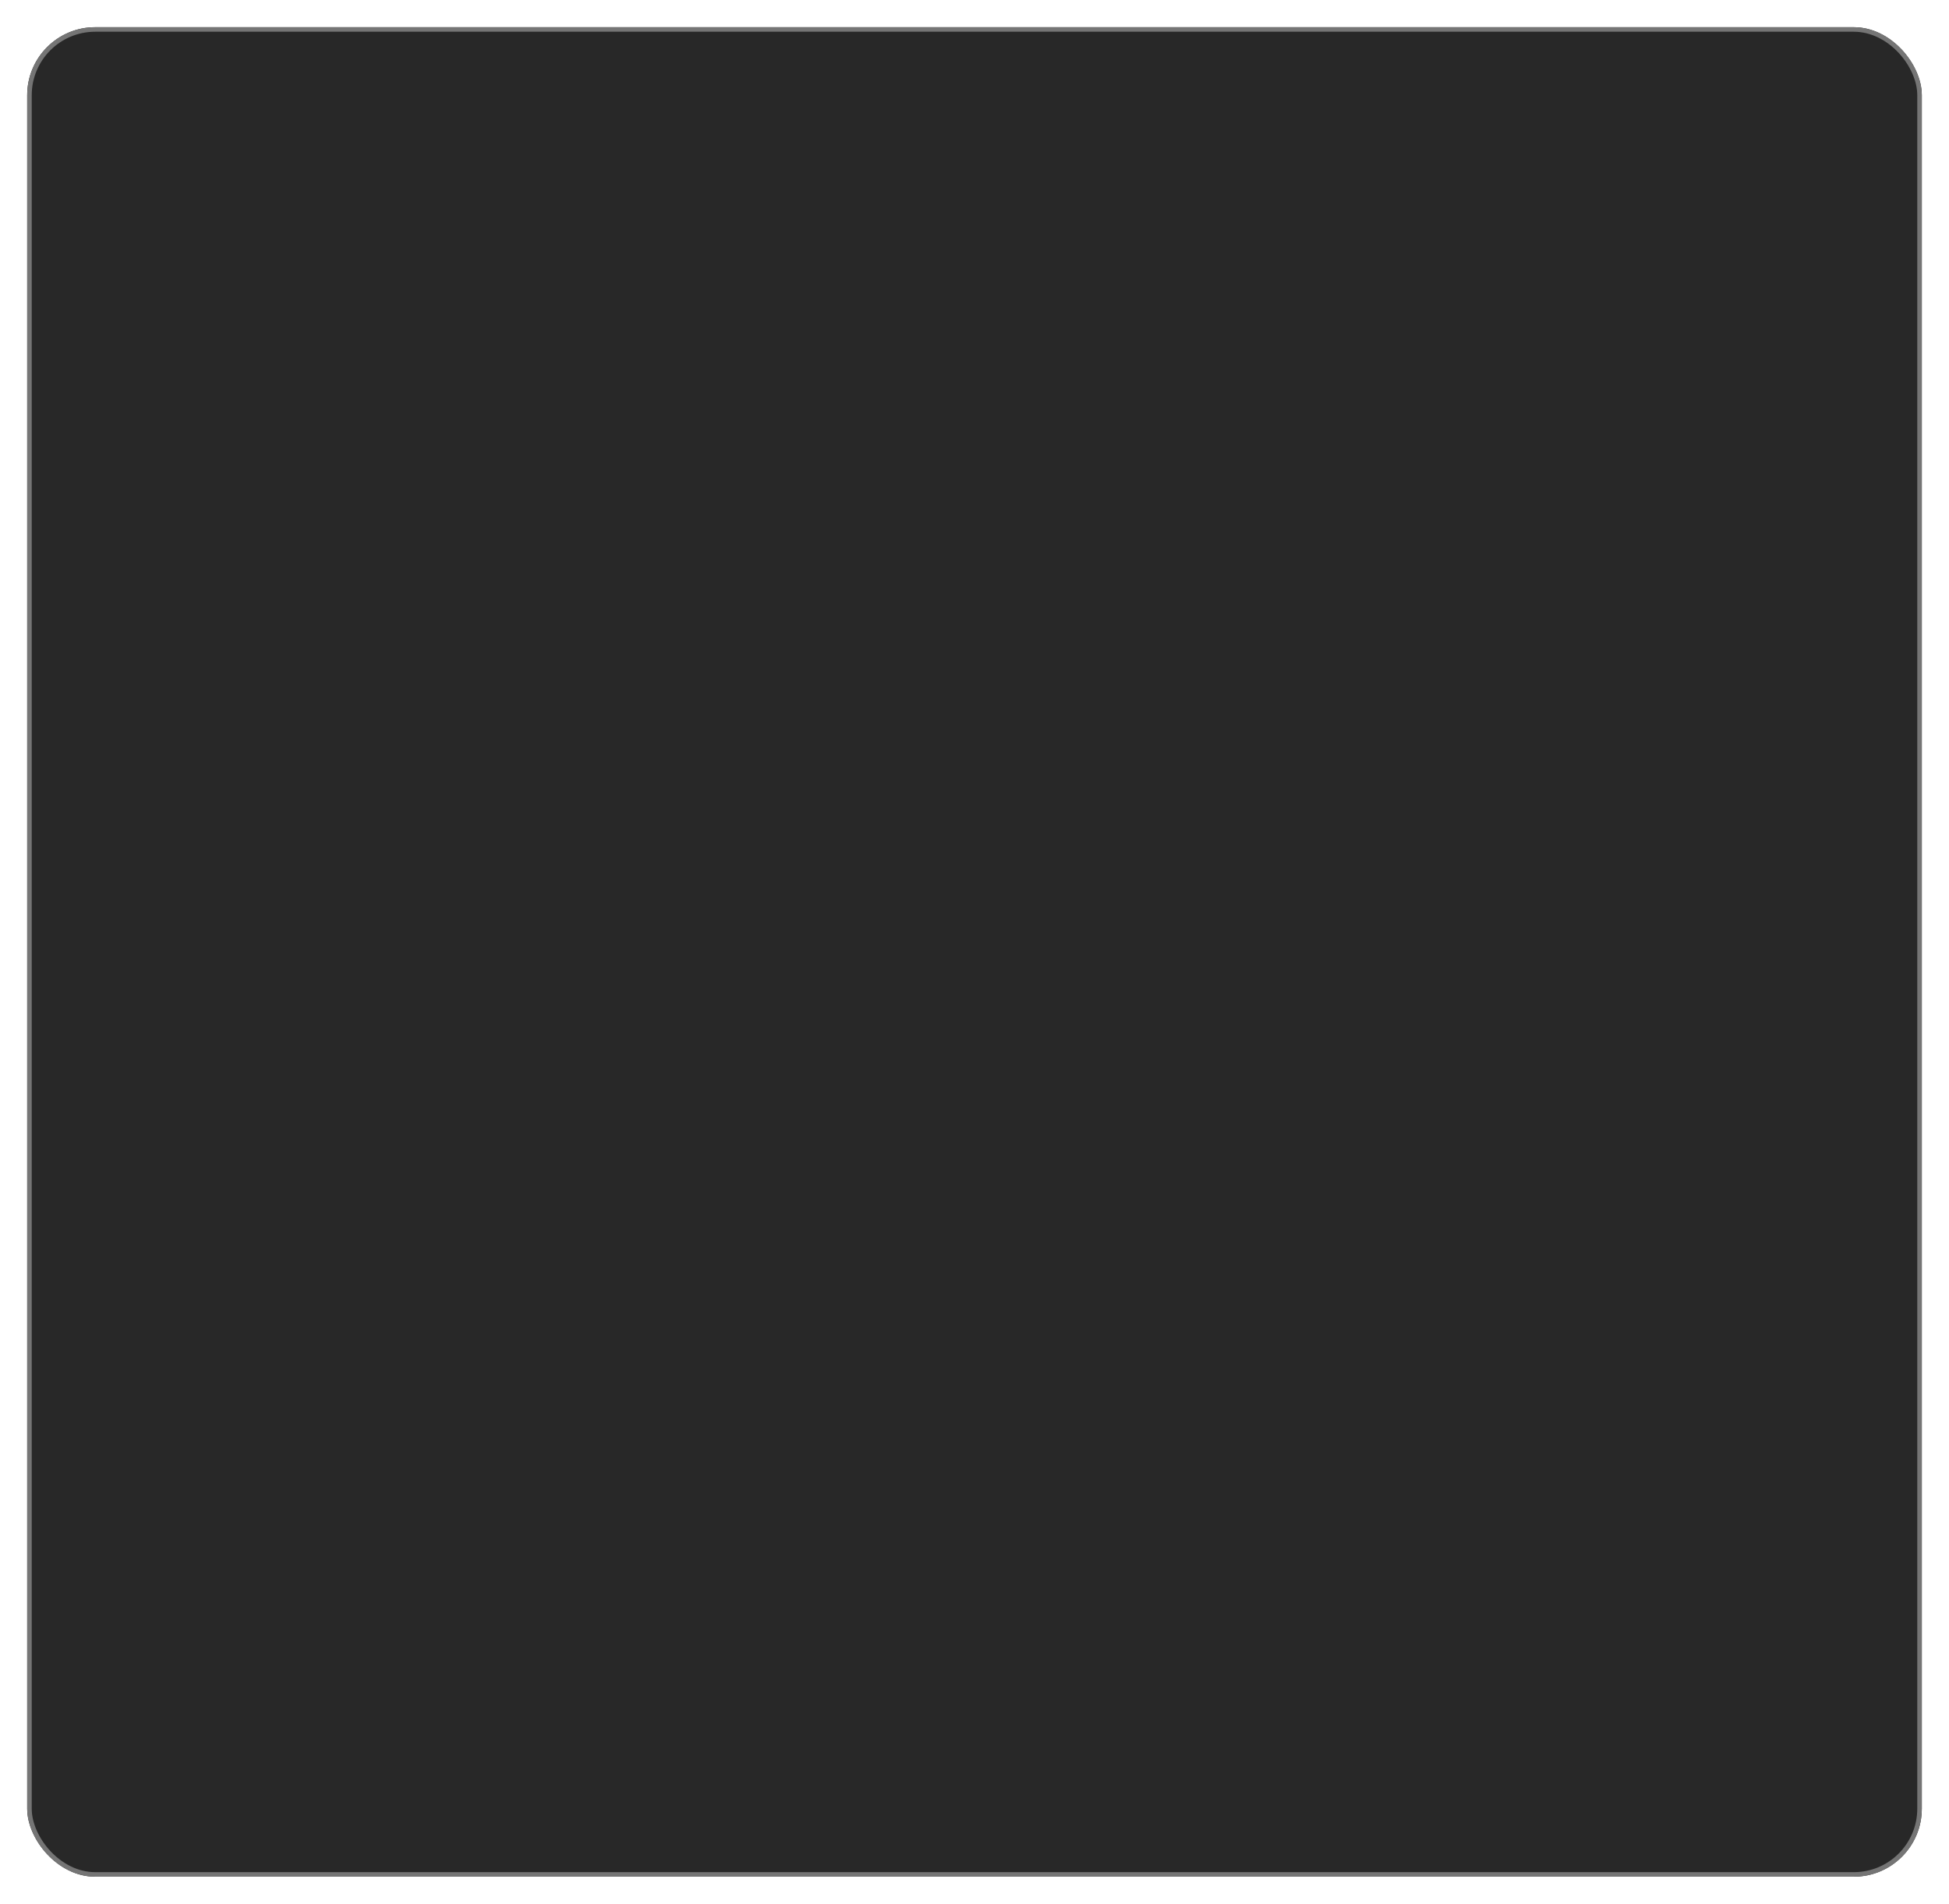 <svg width="430" height="420" viewBox="0 0 430 420" fill="none" xmlns="http://www.w3.org/2000/svg">
<g filter="url(#filter0_d_1_2124)">
<rect x="6" y="6" width="418" height="408" rx="15" fill="#282828"/>
<rect x="6.5" y="6.5" width="417" height="407" rx="14.5" stroke="#757575"/>
</g>
<defs>
<filter id="filter0_d_1_2124" x="0" y="0" width="430" height="420" filterUnits="userSpaceOnUse" color-interpolation-filters="sRGB">
<feFlood flood-opacity="0" result="BackgroundImageFix"/>
<feColorMatrix in="SourceAlpha" type="matrix" values="0 0 0 0 0 0 0 0 0 0 0 0 0 0 0 0 0 0 127 0" result="hardAlpha"/>
<feOffset/>
<feGaussianBlur stdDeviation="3"/>
<feComposite in2="hardAlpha" operator="out"/>
<feColorMatrix type="matrix" values="0 0 0 0 0 0 0 0 0 0 0 0 0 0 0 0 0 0 0.1 0"/>
<feBlend mode="normal" in2="BackgroundImageFix" result="effect1_dropShadow_1_2124"/>
<feBlend mode="normal" in="SourceGraphic" in2="effect1_dropShadow_1_2124" result="shape"/>
</filter>
</defs>
</svg>
